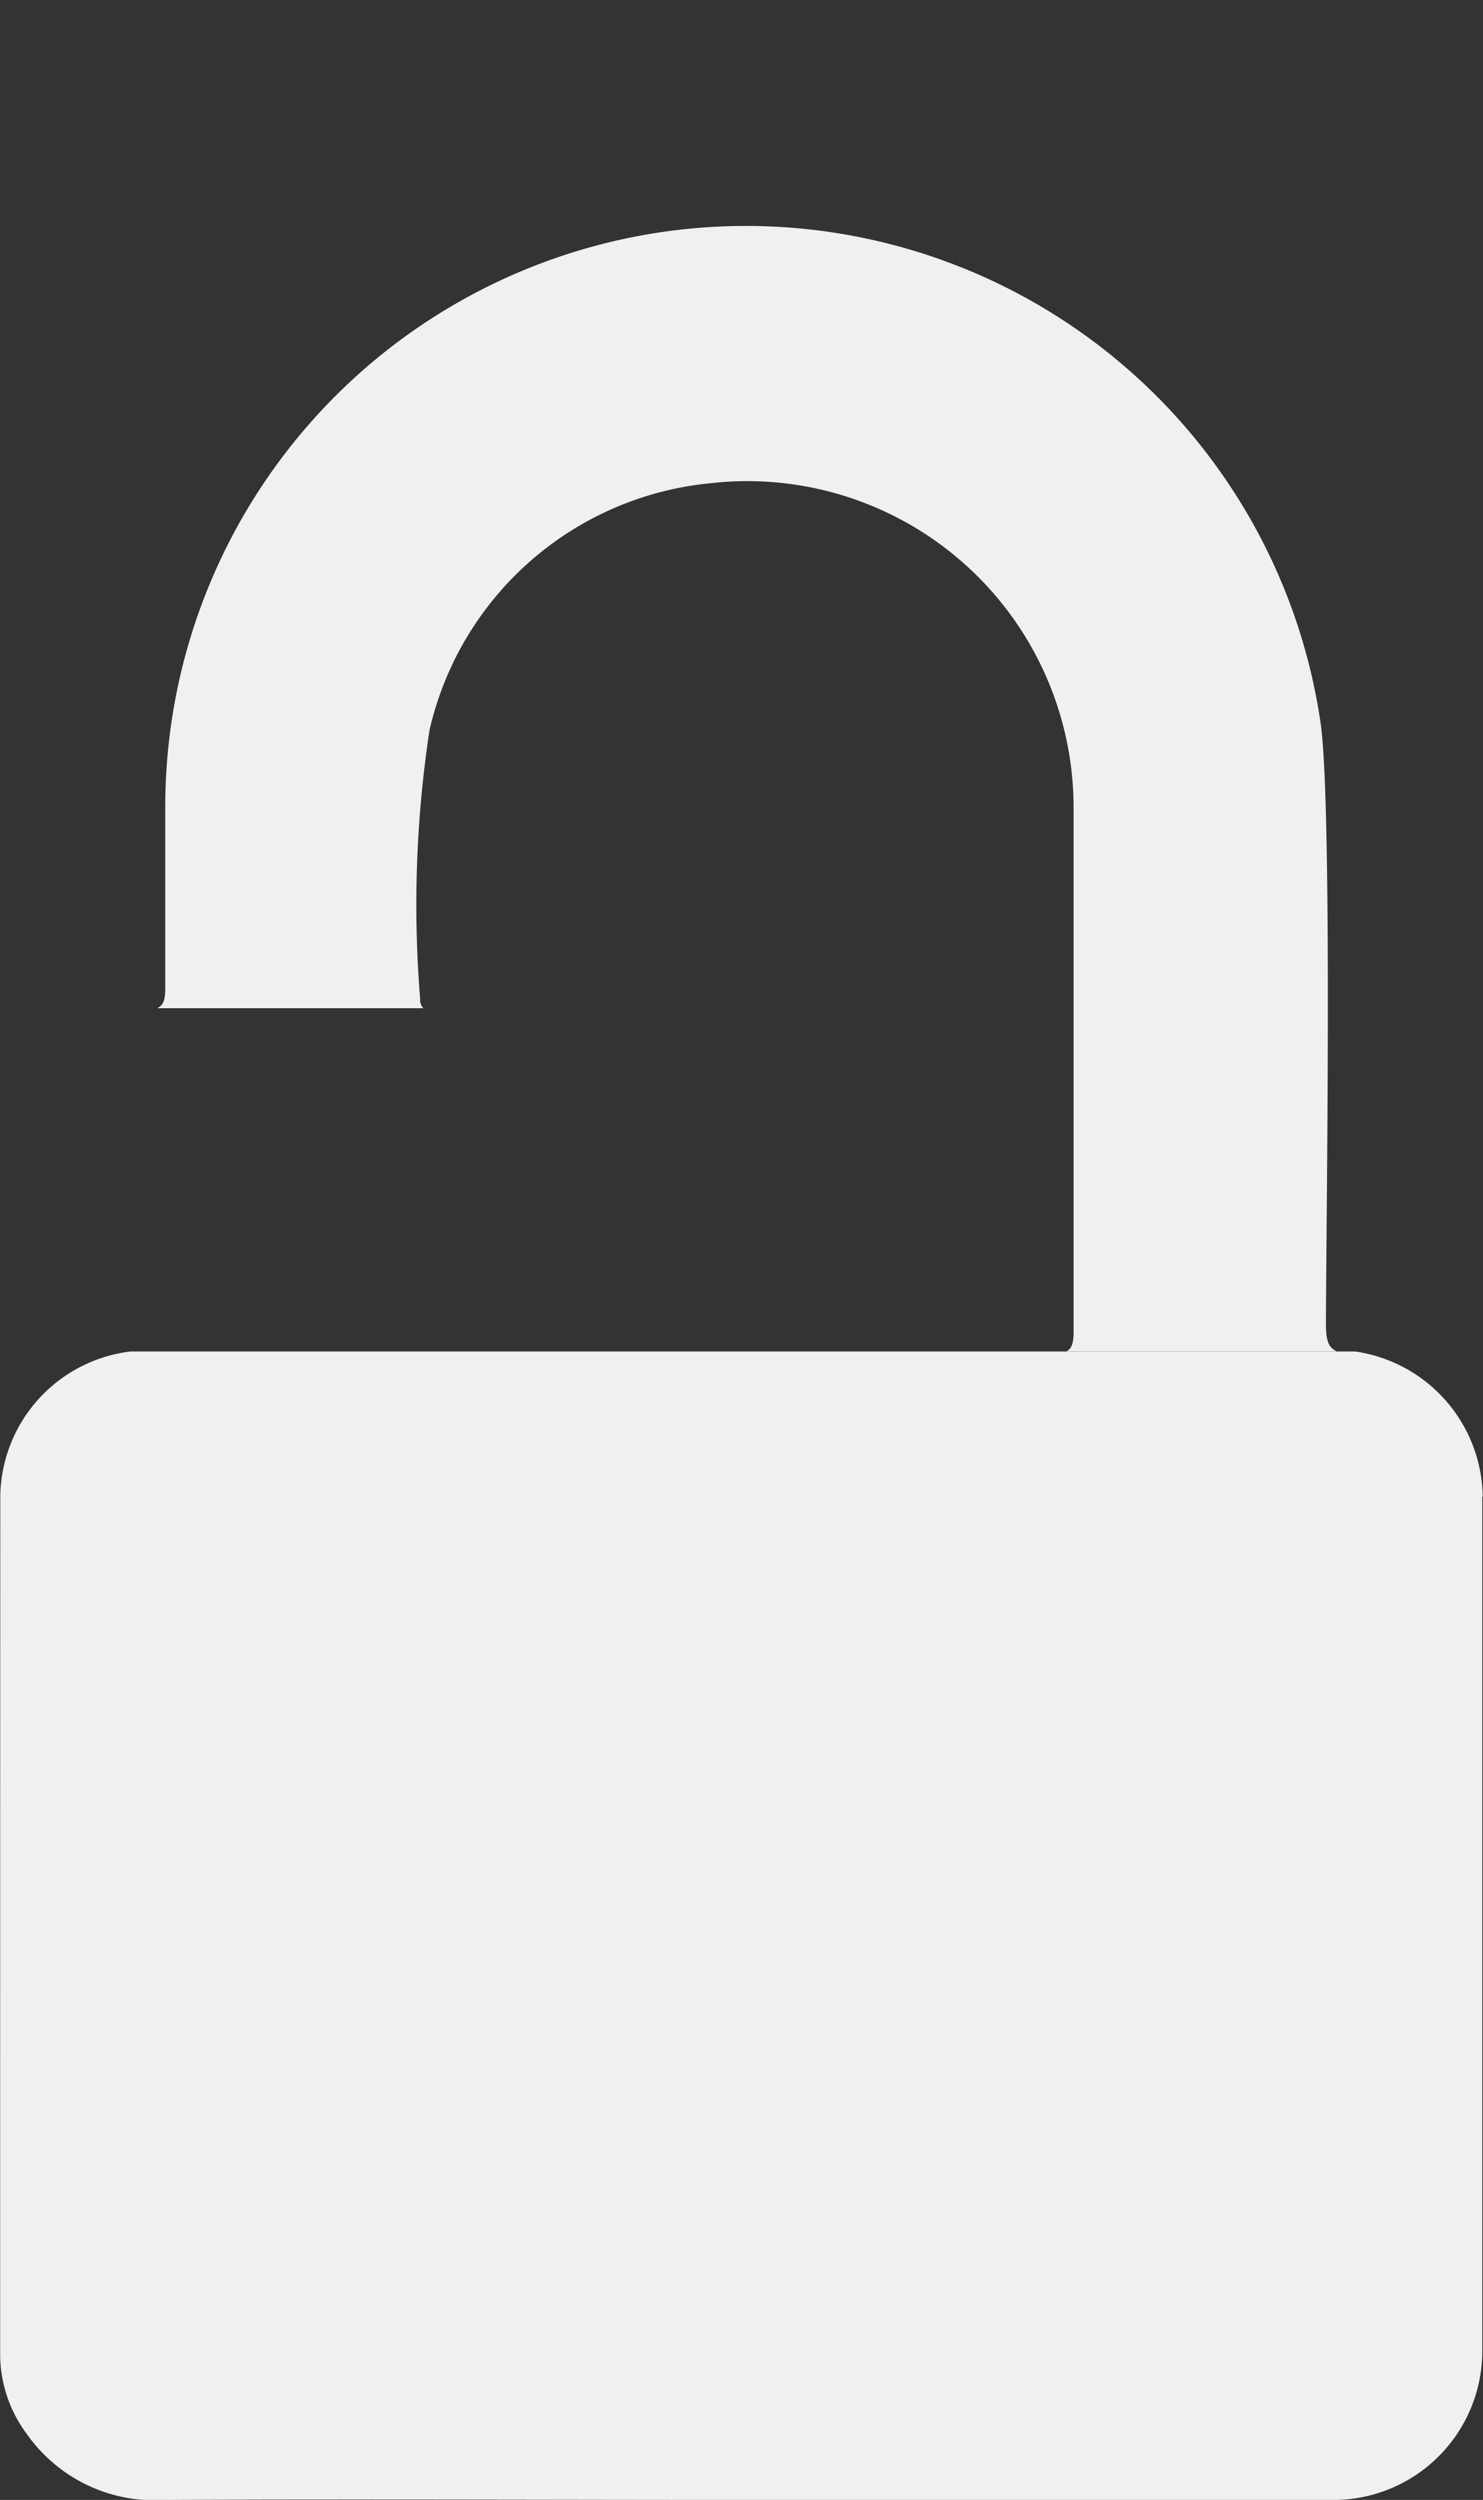 <svg xmlns="http://www.w3.org/2000/svg" xmlns:xlink="http://www.w3.org/1999/xlink" width="10.113" height="17.042" viewBox="0 0 10.113 17.042">
  <rect x="0" y="0" width="10.113" height="17.042" fill="#333333" stroke="none"/>
  <defs>
    <clipPath id="clip-path">
      <rect id="Rectangle_244" data-name="Rectangle 244" width="10.114" height="17.042" transform="translate(0 -2)" fill="#f0f0f0"/>
    </clipPath>
  </defs>
  <g id="lock_open" transform="translate(-396.09 -1267.454)">
    <g id="Group_178" data-name="Group 178" transform="translate(396.09 1269.454)">
      <g id="Group_153" data-name="Group 153" clip-path="url(#clip-path)">
        <path id="Path_144" data-name="Path 144" d="M34.581,5.331h1.808a.083.083,0,0,1-.022-.065,7.94,7.94,0,0,1,.064-1.831,2.18,2.18,0,0,1,1.917-1.683,2.225,2.225,0,0,1,2.475,2.215c0,.41,0,3.161,0,3.571,0,.073-.011.114-.05.133h1.846c-.062-.028-.074-.082-.075-.181,0-.587.046-3.516-.036-4.1a3.96,3.96,0,0,0-7.879.556c0,.416,0,.832,0,1.247,0,.075-.01.116-.053.137" transform="translate(-33.502 -0.458)" fill="#f0f0f0"/>
        <path id="Path_145" data-name="Path 145" d="M10.11,232.186a1.014,1.014,0,0,0-.871-.986H.889a1.009,1.009,0,0,0-.888.982Q0,235.113,0,238.044a.913.913,0,0,0,.183.537,1.064,1.064,0,0,0,.941.448c1.31-.006,2.619,0,3.929,0v0c1.351,0,2.7,0,4.054,0a1.015,1.015,0,0,0,1-1.021q0-1.473,0-2.947c0-.956,0-1.912,0-2.869" transform="translate(0.001 -223.987)" fill="#f0f0f0"/>
      </g>
    </g>
  </g>
</svg>
